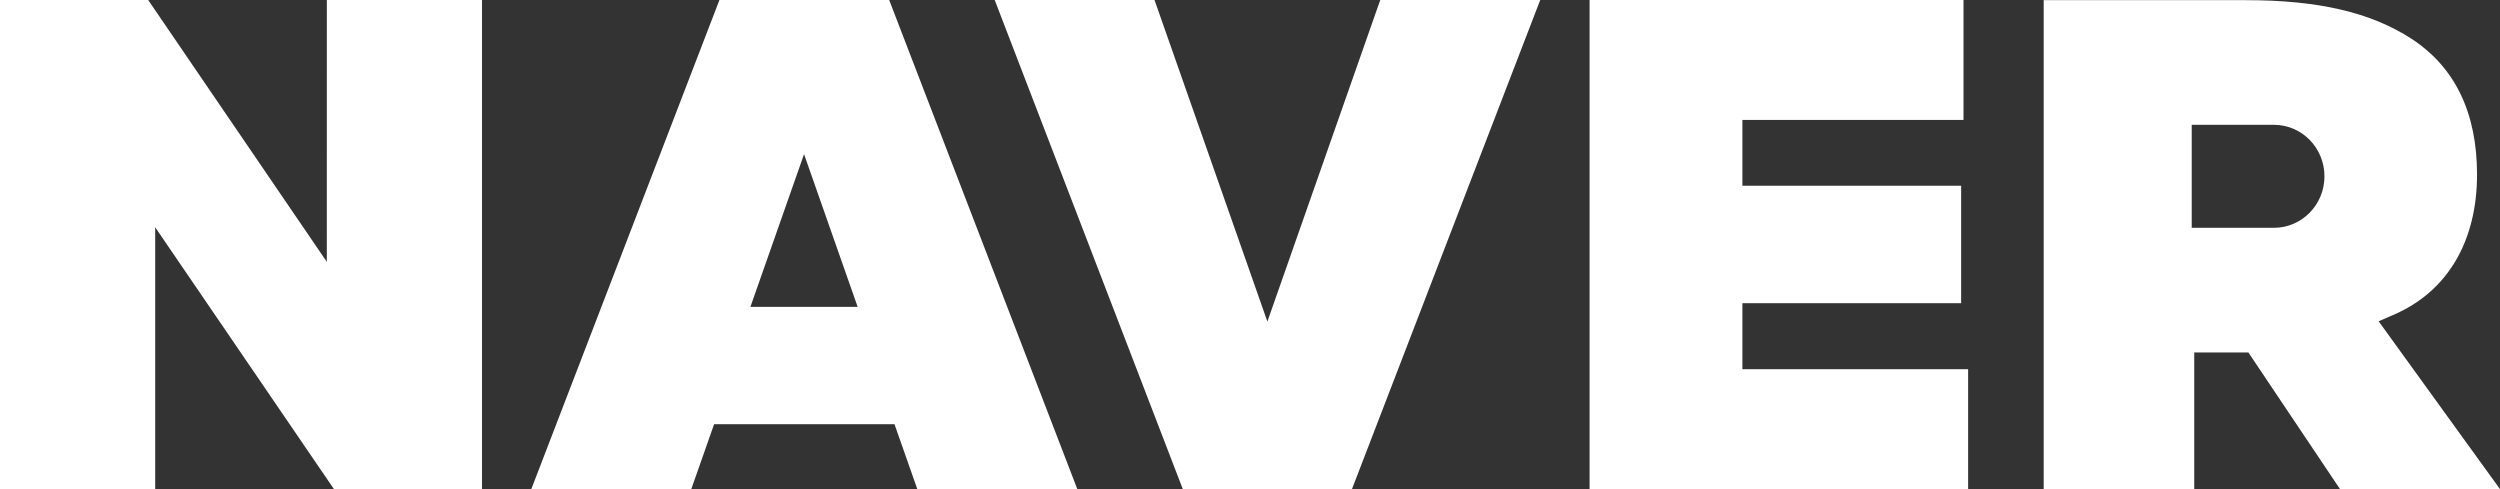 <svg width="92" height="18" viewBox="0 0 92 18" xmlns="http://www.w3.org/2000/svg">
    <rect x="0" y="0" width="92" height="18" fill="#333333" stroke="none"/>
    <g fill="#FFF" fill-rule="nonzero">
        <path d="M12.027 9.636 5.453 0H0v17.994h5.711v-9.63l6.575 9.63h5.452V0h-5.71zM26.475 0l-6.921 17.994h5.887l.838-2.384h6.638l.838 2.384h5.888L32.722 0H26.474zm1.14 11.293 1.974-5.62 1.973 5.62h-3.946zM64.12 11.158h8.05V6.835h-8.05V4.413h8.137V0h-13.76v17.994h13.93v-4.407H64.12zM46.64 11.833 42.486 0h-5.881l6.92 17.994h6.229L56.68 0h-5.887zM87.524 11.827l.536-.232c2.049-.873 3.095-2.768 3.095-5.171 0-2.274-.813-3.957-2.414-4.998-1.494-.97-3.423-1.42-6.083-1.42h-7.45V18h5.54v-5.03h1.992L86.113 18H92l-4.463-6.173h-.013zM83.68 8.383h-3.025v-3.79h3.025c1.028 0 1.86.848 1.86 1.895 0 1.047-.832 1.895-1.86 1.895"/>
    </g>
</svg>
